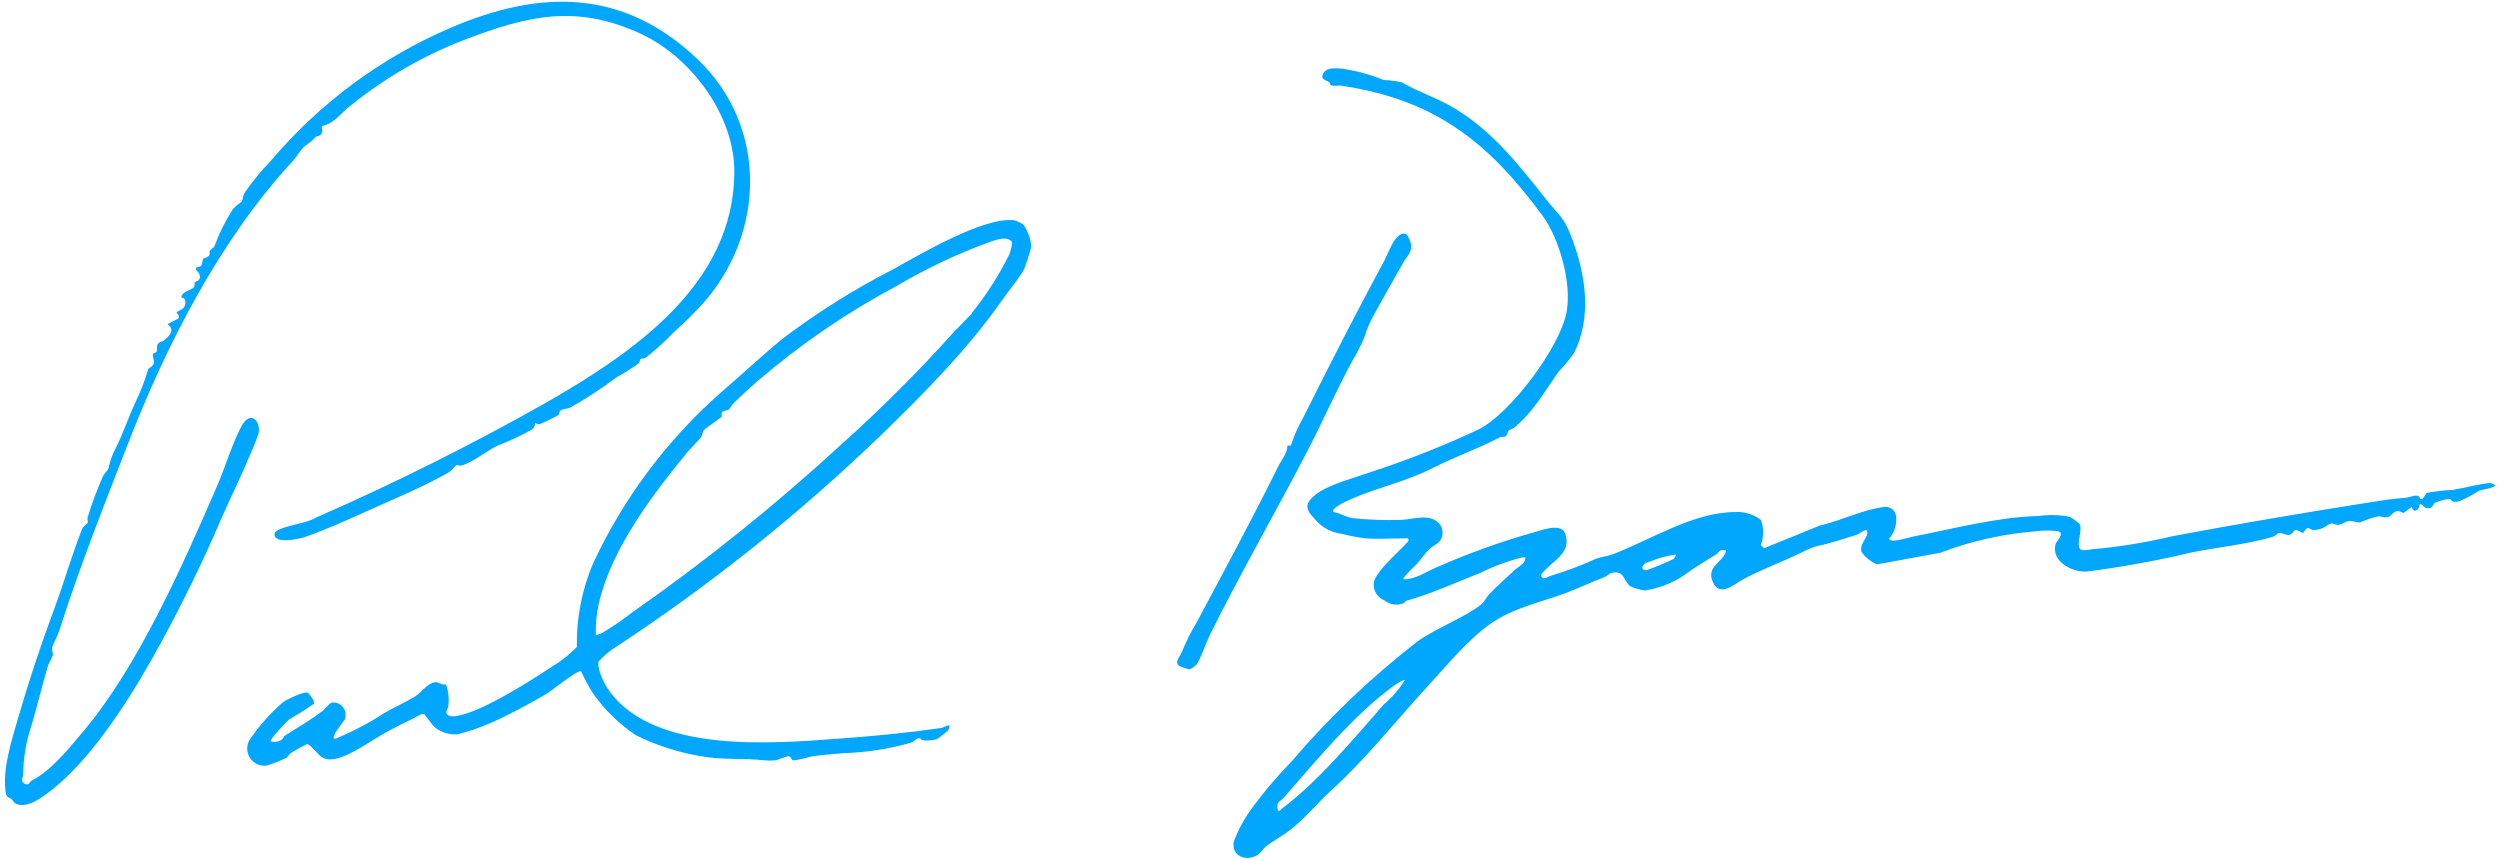 <svg width="270" height="93" viewBox="0 0 270 93" fill="none" xmlns="http://www.w3.org/2000/svg">
<path d="M151.4 8.893C153.22 9.973 155.49 10.653 157.4 11.893C161.4 14.393 164.17 17.983 167.02 21.583C168.33 23.233 168.86 23.393 169.68 25.503C171.2 29.433 172.03 34.213 169.94 38.223C169.449 38.891 168.914 39.525 168.34 40.123C166.73 42.383 165.71 44.353 163.51 46.213C163.36 46.333 163.1 46.343 162.95 46.493C162.8 46.643 162.78 47.013 162.6 47.123C162.42 47.233 162.12 47.123 161.91 47.263C159.62 48.463 157.15 49.323 154.91 50.463C151.72 52.083 148.98 52.563 145.91 53.903C145.56 54.053 143.65 54.903 144.02 55.303C144.79 55.423 145.31 55.843 146.1 55.963C147.85 56.143 149.611 56.203 151.37 56.143C152.6 56.093 154.37 55.433 155.37 56.483C155.518 56.634 155.632 56.814 155.705 57.013C155.778 57.211 155.808 57.423 155.793 57.634C155.778 57.845 155.719 58.05 155.618 58.236C155.517 58.422 155.378 58.585 155.21 58.713C154.07 59.363 153.87 59.933 153.04 60.883C152.89 61.053 151.39 62.403 151.58 62.573C152.9 62.573 154.04 61.723 155.22 61.243C158.595 59.754 162.07 58.505 165.62 57.503C166.43 57.303 168.62 56.383 169.05 57.643C169.79 59.853 167.52 60.573 166.42 62.083C166.6 62.793 167.15 62.263 167.5 62.183C169.165 61.677 170.795 61.063 172.38 60.343C172.93 60.133 173.61 60.073 174.15 59.873C178.32 58.283 182.83 55.333 187.35 55.303C188.357 55.232 189.356 55.531 190.16 56.143C190.515 57.015 190.515 57.991 190.16 58.863L190.51 59.213L196.58 56.743C197.83 56.483 199 55.973 200.21 55.613C201.285 55.201 202.402 54.906 203.54 54.733C205.37 54.733 204.92 57.213 204.03 58.163C204.03 58.733 206.16 58.043 206.49 57.973C211.02 57.103 215.55 55.863 220.19 55.723C221.318 55.57 222.463 55.604 223.58 55.823C223.93 56.047 224.264 56.294 224.58 56.563C224.97 57.203 224.2 58.763 224.65 59.293C224.92 59.593 225.84 59.293 226.26 59.293C229.075 59.031 231.869 58.57 234.62 57.913C241.53 56.613 248.69 55.393 255.76 54.283C257.25 54.043 258.21 53.883 259.76 53.763C260.29 53.763 261.21 53.143 261.38 53.893H261.58C261.83 53.753 261.92 53.303 262.16 53.213C263.076 53.055 264.001 52.952 264.93 52.903C266.12 52.703 267.4 52.353 268.57 52.203C268.729 52.161 268.897 52.159 269.057 52.197C269.218 52.236 269.366 52.313 269.49 52.423C269.49 52.683 267.92 52.913 267.71 53.013C267.043 53.452 266.337 53.827 265.6 54.133C264.71 54.363 264.74 53.913 264.6 53.893C264.039 53.926 263.489 54.065 262.98 54.303C262.68 54.503 262.75 55.063 261.98 54.843C261.72 54.773 261.65 54.393 261.32 54.453C261.32 55.083 260.64 55.523 260.47 54.733L259.56 55.413C258.56 54.763 258.36 55.773 257.88 55.853C257.4 55.933 257.19 55.743 256.83 55.773C256.172 55.919 255.532 56.133 254.92 56.413C254.59 56.483 254.14 56.233 253.71 56.273C253.28 56.313 252.89 56.663 252.56 56.683C252.23 56.703 252.03 56.503 251.74 56.543C251.45 56.583 250.9 57.243 249.89 57.243C249.31 57.243 249.36 56.573 248.77 57.523C248.51 57.603 248.25 57.173 247.83 57.243C247.83 57.243 247.55 57.713 247.22 57.773C246.89 57.833 246.41 57.503 246.15 57.563C245.89 57.623 245.8 57.873 245.46 57.973C242.83 58.763 239.46 59.113 236.77 59.643C233.023 60.538 229.231 61.232 225.41 61.723C223.83 61.853 221.46 60.633 222.01 58.723C222.08 58.503 223.01 57.613 222.31 57.383C221.494 57.268 220.666 57.268 219.85 57.383C216.33 57.656 212.868 58.434 209.57 59.693L202.71 60.953C202.037 60.665 201.458 60.194 201.04 59.593C200.84 58.733 201.59 58.193 201.66 57.663C201.8 56.743 200.86 57.663 200.49 57.763C199.49 58.103 197.95 58.573 196.94 58.823C196.244 58.941 195.569 59.163 194.94 59.483C192.8 60.563 190.56 61.363 188.4 62.483C187.4 62.993 185.67 64.713 184.93 62.713C184.33 61.083 186.1 60.783 186.43 59.463C185.6 59.253 185.69 59.663 185.36 59.863C184.16 60.623 182.88 61.363 181.8 62.183C180.543 63.005 179.125 63.547 177.64 63.773C177.131 63.699 176.634 63.561 176.16 63.363C175.36 62.953 175.52 61.533 174.07 61.873C173.77 61.943 173.56 62.223 173.27 62.333C171.84 62.893 170.43 63.533 169.01 64.083C166.26 65.083 163.4 65.663 160.96 67.373C158.52 69.083 156.16 71.973 154.03 74.293C150.6 78.013 147.51 81.983 143.73 85.403C142.28 86.713 140.93 88.403 139.31 89.653C138.59 90.213 137.56 90.783 136.8 91.353C136.46 91.613 136.18 92.093 135.8 92.353C134.56 93.083 133 92.463 133.24 90.913C133.643 89.837 134.166 88.811 134.8 87.853C136.204 85.879 137.759 84.017 139.45 82.283C143.534 77.492 148.102 73.136 153.08 69.283C154.94 67.913 158.58 66.503 160.08 65.183C160.3 64.983 160.55 64.463 160.82 64.183C161.65 63.313 162.75 62.343 163.62 61.533C164.03 61.153 164.79 60.853 164.74 60.203C164.626 60.193 164.513 60.193 164.4 60.203C162.843 60.589 161.334 61.146 159.9 61.863C157.31 62.863 154.59 64.133 151.95 64.863C151.78 64.863 151.69 65.123 151.58 65.143C151.243 65.285 150.874 65.332 150.513 65.279C150.152 65.226 149.811 65.075 149.53 64.843C149.153 64.699 148.835 64.435 148.625 64.091C148.415 63.747 148.326 63.343 148.37 62.943C148.48 61.643 152.21 58.613 152.14 58.323C152.07 58.033 151.84 58.153 151.69 58.143C150.41 58.143 148.64 58.233 147.45 58.143C146.581 58.028 145.719 57.861 144.87 57.643C143.737 57.509 142.702 56.934 141.99 56.043C140.92 54.963 140.91 54.333 142.13 53.383C143.5 52.313 146.43 51.563 148.22 50.923C152.15 49.636 155.996 48.109 159.74 46.353C163.19 44.573 168.48 37.493 169.19 33.703C169.77 30.603 168.43 25.773 166.56 23.243C160.66 15.243 154.86 10.723 144.78 9.243C144.46 9.243 144.09 9.293 143.84 9.243C143.59 9.193 143.69 8.973 143.6 8.903C143.2 8.643 142.6 8.583 142.87 8.023C143.18 7.243 144.22 7.363 144.94 7.413C146.486 7.645 148 8.058 149.45 8.643C150.106 8.667 150.759 8.751 151.4 8.893ZM180.98 59.893C180.301 59.986 179.631 60.14 178.98 60.353C178.6 60.483 178.32 60.613 177.85 60.763C177.38 60.913 177.07 61.623 177.85 61.573C178.827 61.228 179.786 60.831 180.72 60.383C180.86 60.253 180.98 60.133 180.98 59.893ZM151.72 73.463C151.58 73.333 150.57 74.023 150.39 74.163C146.14 77.293 142.09 82.213 138.64 86.163C138.22 86.643 137.79 86.513 138.01 87.553C138.25 87.623 138.29 87.453 138.43 87.343C142.43 84.343 146.15 79.833 149.43 76.103C150.323 75.344 151.095 74.454 151.72 73.463Z" fill="#00A7FC"/>
<path d="M110.529 24.27C111.024 24.97 111.318 25.793 111.379 26.649C111.163 27.476 110.903 28.291 110.599 29.089C109.979 30.189 108.999 31.289 108.269 32.349C104.589 37.659 99.709 42.569 95.039 47.099C86.242 55.562 76.681 63.195 66.479 69.899C65.804 70.326 65.188 70.84 64.649 71.429C64.469 72.329 65.269 73.889 65.799 74.619C70.699 81.399 83.399 80.309 90.799 79.759C94.369 79.499 98.069 79.139 101.689 78.619C101.799 78.619 102.689 78.069 102.539 78.489C102.509 78.632 102.459 78.771 102.389 78.899C102.339 78.959 101.279 79.789 101.209 79.819C100.979 79.919 99.419 80.149 99.439 79.739H99.189C98.899 79.789 98.719 80.1 98.389 80.21C96.031 80.881 93.6 81.26 91.149 81.339C89.949 81.439 88.709 81.529 87.569 81.71C86.971 81.895 86.359 82.031 85.739 82.119C85.379 82.119 85.509 81.689 85.179 81.679C84.849 81.669 84.079 82.089 83.649 82.119C83.317 82.156 82.981 82.156 82.649 82.119C80.209 81.849 77.949 82.119 75.449 81.629C73.108 81.21 70.835 80.467 68.699 79.419C66.867 78.206 65.282 76.654 64.029 74.849C63.55 74.092 63.122 73.304 62.749 72.489C62.279 72.379 59.569 74.629 58.949 74.98C57.259 75.98 54.729 77.319 52.949 78.099C51.798 78.6 50.607 79.005 49.389 79.309C48.486 79.368 47.594 79.079 46.899 78.499C46.689 78.309 45.899 77.189 45.829 77.129C45.729 77.094 45.62 77.094 45.519 77.129C44.329 77.769 43.079 78.329 41.889 78.98C40.329 79.82 37.759 81.719 36.089 81.98C34.419 82.24 34.349 81.039 33.189 80.339C32.571 80.639 31.97 80.973 31.389 81.339C31.209 81.449 31.149 81.699 30.919 81.849C30.239 82.181 29.534 82.459 28.809 82.679C28.46 82.729 28.105 82.678 27.784 82.532C27.464 82.387 27.191 82.153 26.999 81.857C26.807 81.562 26.703 81.218 26.699 80.866C26.696 80.514 26.793 80.168 26.979 79.869C27.991 78.393 29.183 77.049 30.529 75.869C30.919 75.559 32.869 74.619 33.259 74.819C33.459 75.069 34.039 75.699 33.889 76.009C33.032 76.615 32.144 77.176 31.229 77.689C30.959 77.909 29.069 79.909 29.229 80.069C29.559 80.171 29.916 80.146 30.229 79.999C30.629 79.809 30.609 79.559 30.789 79.439C32.109 78.579 33.639 77.729 34.909 76.719C35.189 76.489 35.569 75.899 35.909 75.869C36.138 75.855 36.366 75.9 36.572 76C36.778 76.1 36.956 76.251 37.087 76.438C37.218 76.626 37.299 76.844 37.322 77.071C37.346 77.299 37.31 77.529 37.219 77.739C37.159 77.859 35.479 79.829 36.219 79.789C38.105 79.012 39.913 78.058 41.619 76.939C42.619 76.37 43.809 75.84 44.809 75.23C45.509 74.79 46.159 73.82 46.919 73.689C47.379 73.609 47.669 74.019 48.169 73.929C48.436 74.675 48.522 75.474 48.419 76.259C48.419 76.519 47.939 76.969 48.419 77.259C48.899 77.549 49.979 77.179 50.419 77.039C53.149 76.169 57.259 73.539 59.729 71.929C60.666 71.353 61.529 70.665 62.299 69.879C62.244 66.791 62.837 63.725 64.039 60.879C67.305 53.855 71.986 47.58 77.789 42.449C80.009 40.549 82.239 38.449 84.519 36.579C88.247 33.758 92.212 31.266 96.369 29.129C99.369 27.479 106.239 23.389 109.519 23.789C109.884 23.883 110.226 24.046 110.529 24.27ZM104.929 33.839C106.512 31.876 107.876 29.747 108.999 27.489C109.109 27.159 109.409 26.319 109.239 26.049C108.589 25.489 107.659 25.889 106.929 26.119C103.458 27.378 100.111 28.955 96.929 30.829C91.522 33.71 86.447 37.178 81.799 41.169C80.859 41.999 79.999 42.779 79.119 43.659C78.959 43.819 78.859 44.129 78.709 44.239C78.559 44.349 78.109 44.34 77.989 44.499C77.869 44.66 77.989 44.919 77.899 45.039C77.809 45.159 76.209 46.229 76.029 46.449C75.849 46.669 75.859 47.019 75.699 47.239C75.539 47.459 74.699 48.3 74.289 48.77C70.529 53.34 66.069 59.219 64.699 65.059C64.429 66.205 64.311 67.382 64.349 68.559C64.664 68.54 64.967 68.428 65.219 68.239C66.235 67.637 67.211 66.969 68.139 66.239C76.068 60.706 83.618 54.65 90.739 48.109C95.07 44.24 99.183 40.134 103.059 35.809C103.659 35.179 104.429 34.439 104.979 33.839H104.929Z" fill="#00A7FC"/>
<path d="M75.91 32.781C74.918 33.869 73.87 34.904 72.769 35.881C71.834 36.859 70.831 37.771 69.769 38.611C69.539 38.751 69.24 38.711 69.16 38.781C69.08 38.851 69.16 39.08 68.91 39.29C68.163 39.819 67.389 40.307 66.589 40.751C64.991 41.943 63.322 43.035 61.589 44.021C61.329 44.141 60.729 44.17 60.539 44.33C60.349 44.49 60.459 44.681 60.299 44.821C59.64 45.202 58.955 45.536 58.249 45.821C58.099 45.821 57.829 45.681 57.789 45.731C57.788 45.866 57.753 45.998 57.688 46.117C57.624 46.235 57.532 46.336 57.419 46.41C56.186 47.086 54.91 47.681 53.599 48.191C52.599 48.691 50.88 50.041 49.809 50.281C49.609 50.331 49.349 50.17 49.269 50.221C49.039 50.528 48.762 50.798 48.45 51.021C45.57 52.661 42.45 53.921 39.45 55.281C37.45 56.191 35.129 57.221 33.009 57.971C32.349 58.2 29.609 58.821 29.649 57.681C29.649 57.48 29.73 57.45 29.869 57.35C30.779 56.72 33.089 56.56 34.149 55.891C42.627 52.18 50.911 48.041 58.97 43.491C68.44 38.051 79.2 30.731 79.309 18.671C79.37 12.491 74.689 6.231 69.259 3.671C62.259 0.431 57.059 1.671 50.259 4.261C45.769 5.981 41.578 8.397 37.839 11.421C36.839 12.181 36.119 13.321 34.839 13.591C34.589 13.821 34.98 14.101 34.72 14.441C34.46 14.781 34.159 14.681 34.049 14.821C33.509 15.471 33.409 15.341 32.879 15.821C32.349 16.301 32.08 16.891 31.7 17.301C23.8 25.811 17.959 37.241 13.769 48.051C11.249 54.541 8.559 61.321 6.439 68.001C6.199 68.771 5.78 69.431 5.64 69.881C5.55 70.181 5.749 70.431 5.709 70.751C5.563 71.114 5.396 71.467 5.209 71.81C4.549 74 4.03 76.261 3.39 78.381C2.822 80.077 2.521 81.852 2.499 83.641C2.499 83.96 2.149 84.38 2.649 84.641C3.149 84.9 3.159 84.451 3.439 84.301C5.629 83.131 7.33 80.95 8.95 79.04C14.89 72.04 19.74 61.041 23.47 52.431C24.31 50.511 25.139 47.721 26.109 45.981C27.079 44.241 28.18 45.521 27.93 46.801C27.638 47.644 27.305 48.471 26.93 49.281C26.01 51.551 24.82 53.881 23.849 56.131C21.939 60.591 19.719 65.13 17.439 69.31C14.669 74.42 10.44 81.37 5.829 85.12C4.829 85.91 2.97 87.461 1.66 86.771C1.45 86.661 1.429 86.46 1.269 86.33C0.819 85.96 0.679 86.24 0.579 85.33C0.319 82.8 1.259 80 1.939 77.6C3.099 73.6 4.41 69.641 5.87 65.721C6.93 62.91 7.74 59.97 8.87 57.12C9 56.8 9.369 56.66 9.459 56.45C9.549 56.24 9.399 56.101 9.459 55.901C9.925 54.372 10.482 52.872 11.129 51.41C11.269 51.111 11.619 50.871 11.709 50.591C11.862 49.872 12.107 49.176 12.439 48.521C13.269 46.891 13.879 45.041 14.709 43.271C15.231 42.19 15.659 41.065 15.989 39.91C16.059 39.681 16.509 39.631 16.609 39.261C16.709 38.891 16.439 38.561 16.519 38.261C16.519 38.121 16.86 38.131 16.93 37.941C17 37.751 16.869 37.35 17.079 37.1C17.29 36.85 17.55 36.911 17.72 36.771C18.31 36.261 18.979 35.581 18.069 35.021L19.269 34.391C19.459 34.02 19.069 33.861 19.069 33.761C19.069 33.661 19.68 33.421 19.809 33.271C20.079 32.961 20.189 32.131 19.609 32.151V31.941C19.819 31.471 20.61 31.32 20.869 31.1C21.13 30.88 20.949 30.671 21.039 30.511C21.129 30.351 21.449 30.39 21.549 30.1C21.749 29.45 21.089 29.251 21.149 29.011C21.209 28.771 21.57 28.86 21.72 28.701C21.87 28.541 21.88 28 21.93 27.951C21.98 27.901 22.399 27.801 22.569 27.611C22.739 27.421 22.57 27.241 22.64 27.111C22.709 26.981 23.089 26.75 23.169 26.56C23.689 25.158 24.359 23.817 25.169 22.56C25.46 22.268 25.774 22 26.109 21.761C26.209 21.601 26.219 21.17 26.399 20.85C27.245 19.621 28.192 18.463 29.229 17.39C34.51 11.144 41.172 6.214 48.689 2.991C58.459 -1.199 67.4 -1.18 75.35 6.41C82.98 13.691 82.62 25.271 75.91 32.781Z" fill="#00A7FC"/>
<path d="M151.98 25.39C152.167 25.701 152.308 26.038 152.4 26.39C152.49 27.32 151.95 27.659 151.58 28.309C150.51 30.179 149.36 32.24 148.31 34.13C147.918 34.852 147.599 35.613 147.36 36.4C147.016 37.233 146.608 38.038 146.14 38.809C144.32 42.149 142.73 45.81 141.01 49.07C137.62 55.58 133.92 62.019 130.68 68.539C130.28 69.339 129.68 71.11 129.26 71.73C129.036 71.987 128.751 72.183 128.43 72.3C128.37 72.3 127.43 71.98 127.43 71.95C126.71 71.59 127.49 70.85 127.62 70.47C128.07 69.336 128.616 68.242 129.25 67.2C132.25 61.58 135.25 56.029 138.04 50.389C138.4 49.66 139.04 48.959 139.04 48.12H139.42C139.727 47.114 140.15 46.147 140.68 45.24C143.5 39.61 146.4 33.88 149.46 28.24C149.94 27.36 150.52 25.48 151.46 25.24C151.552 25.22 151.648 25.223 151.739 25.249C151.829 25.275 151.912 25.323 151.98 25.39Z" fill="#00A7FC"/>
</svg>
